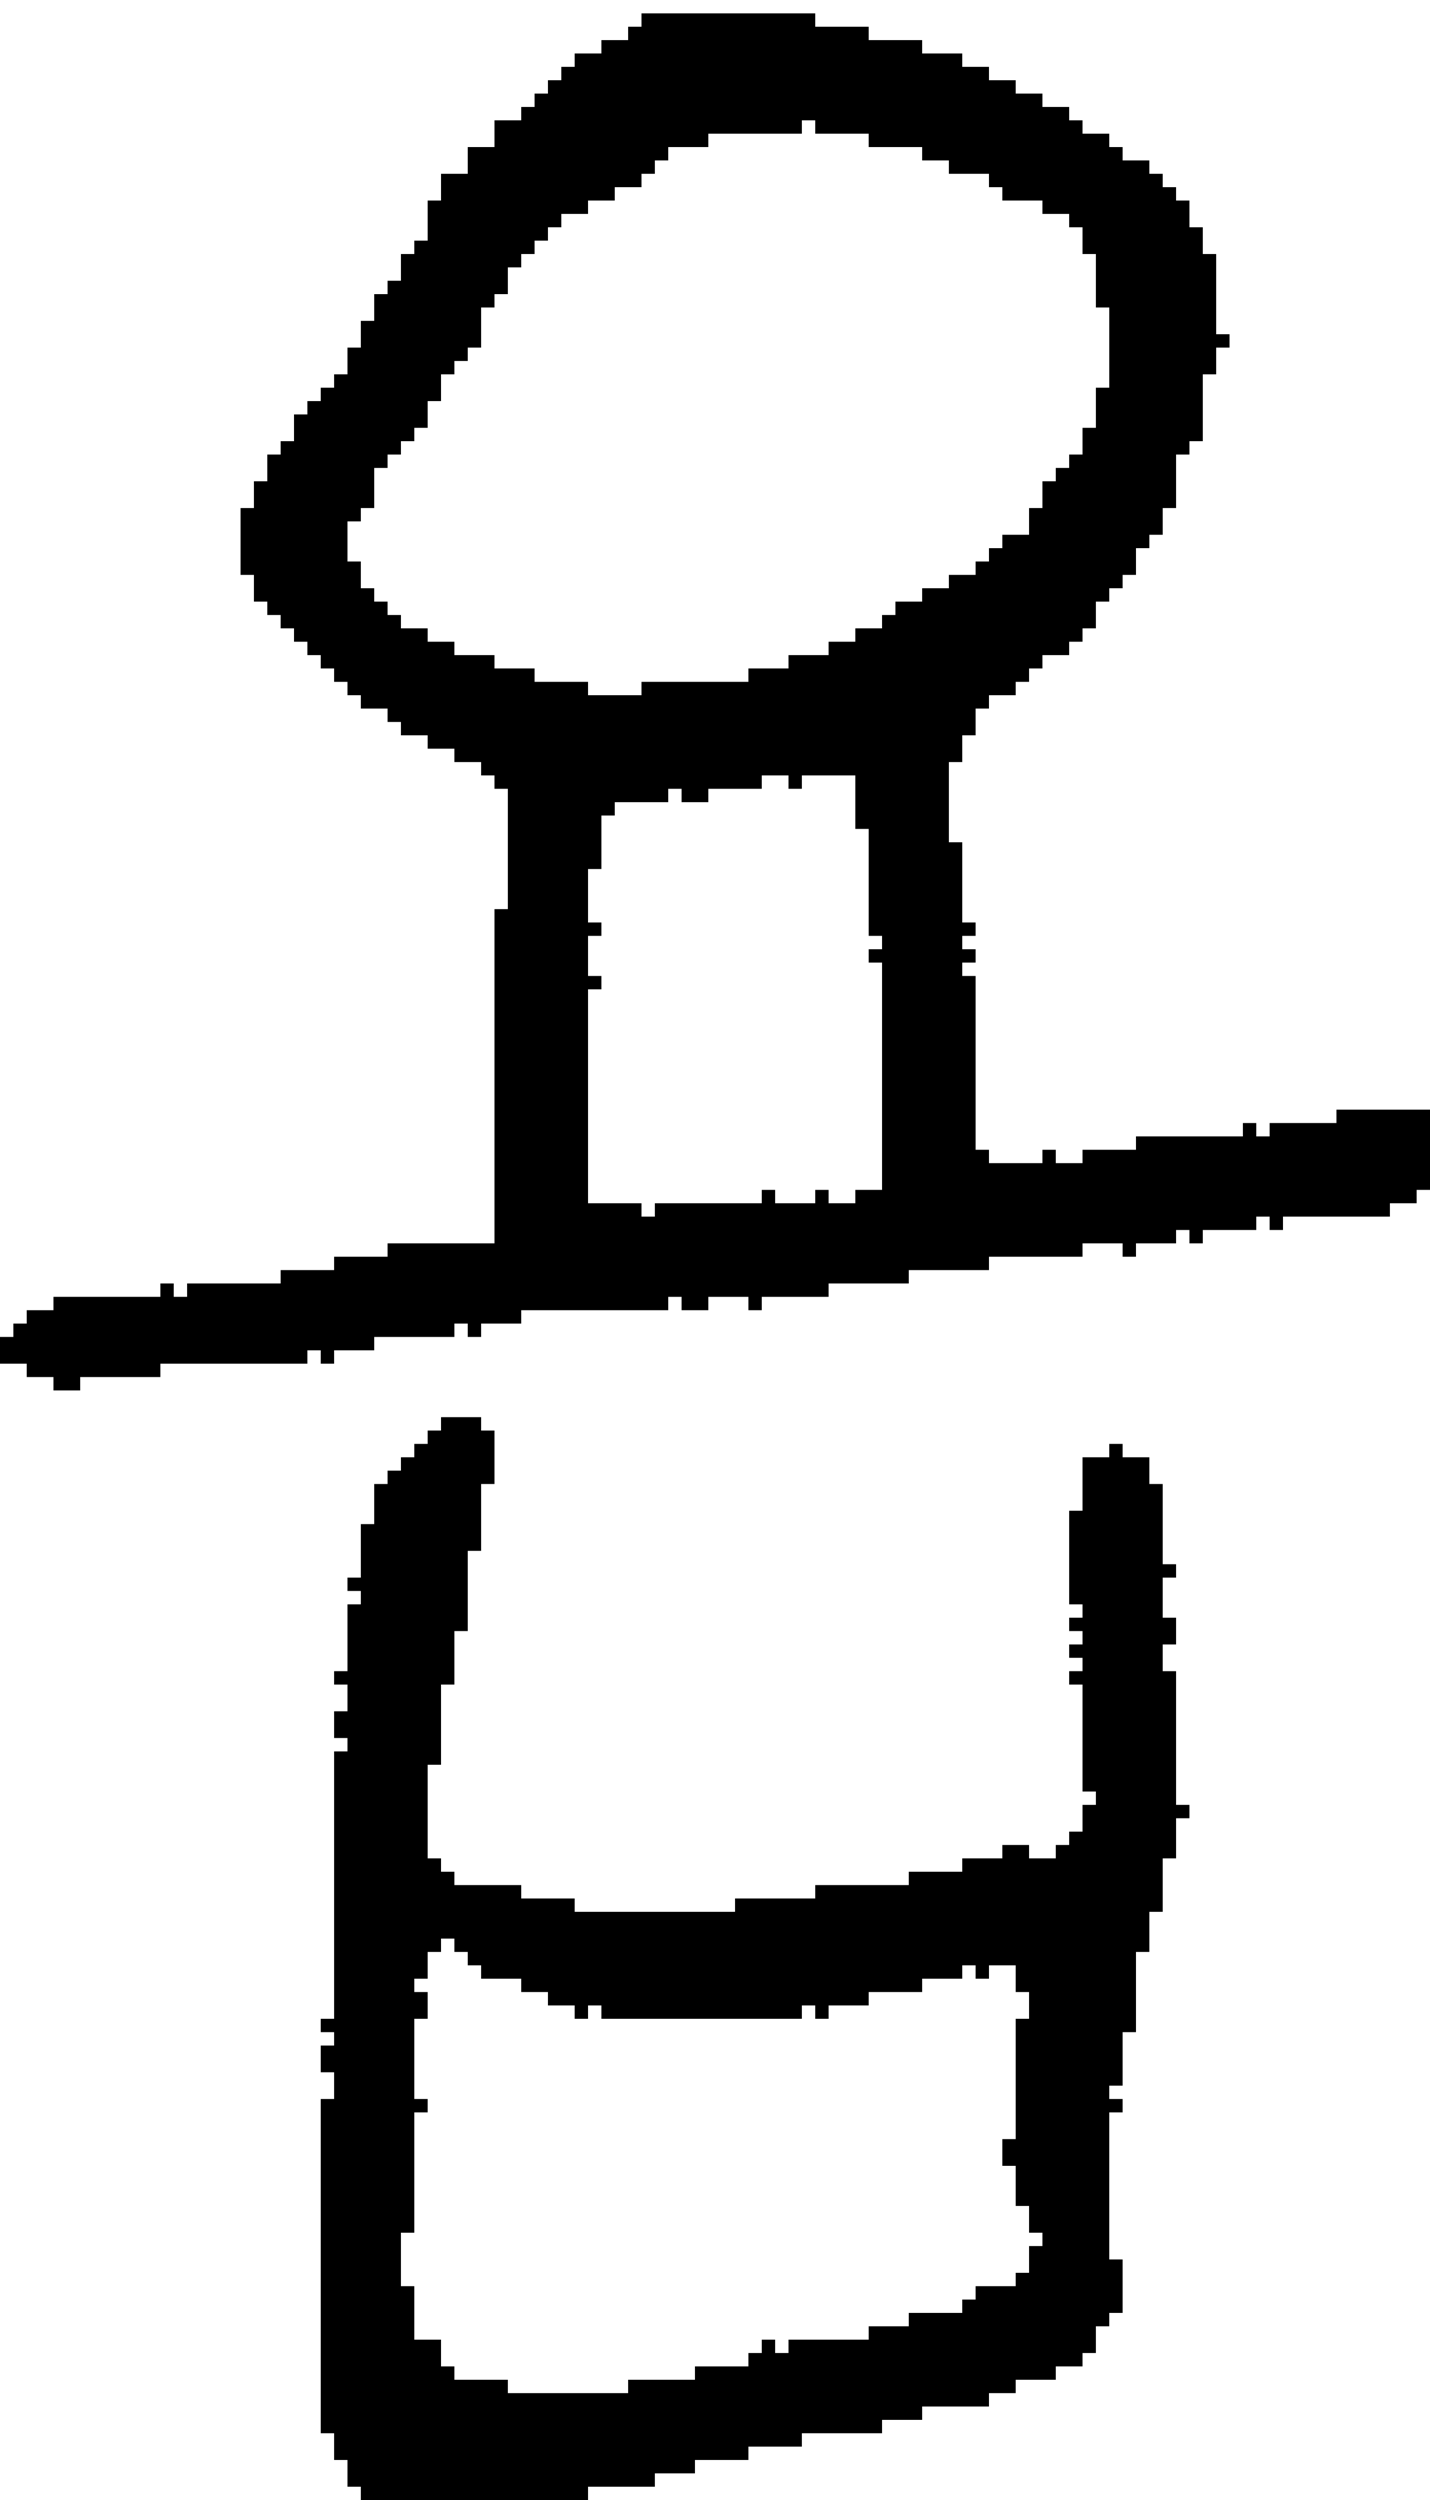 <?xml version="1.0" encoding="UTF-8" standalone="no"?>
<!DOCTYPE svg PUBLIC "-//W3C//DTD SVG 1.1//EN" 
  "http://www.w3.org/Graphics/SVG/1.1/DTD/svg11.dtd">
<svg width="107" height="187"
     xmlns="http://www.w3.org/2000/svg" version="1.1">
 <path d="  M 38,59  L 38,68  L 37,68  L 37,93  L 29,93  L 29,94  L 25,94  L 25,95  L 21,95  L 21,96  L 14,96  L 14,97  L 13,97  L 13,96  L 12,96  L 12,97  L 4,97  L 4,98  L 2,98  L 2,99  L 1,99  L 1,100  L 0,100  L 0,102  L 2,102  L 2,103  L 4,103  L 4,104  L 6,104  L 6,103  L 12,103  L 12,102  L 23,102  L 23,101  L 24,101  L 24,102  L 25,102  L 25,101  L 28,101  L 28,100  L 34,100  L 34,99  L 35,99  L 35,100  L 36,100  L 36,99  L 39,99  L 39,98  L 50,98  L 50,97  L 51,97  L 51,98  L 53,98  L 53,97  L 56,97  L 56,98  L 57,98  L 57,97  L 62,97  L 62,96  L 68,96  L 68,95  L 74,95  L 74,94  L 81,94  L 81,93  L 84,93  L 84,94  L 85,94  L 85,93  L 88,93  L 88,92  L 89,92  L 89,93  L 90,93  L 90,92  L 94,92  L 94,91  L 95,91  L 95,92  L 96,92  L 96,91  L 104,91  L 104,90  L 106,90  L 106,89  L 107,89  L 107,83  L 100,83  L 100,84  L 95,84  L 95,85  L 94,85  L 94,84  L 93,84  L 93,85  L 85,85  L 85,86  L 81,86  L 81,87  L 79,87  L 79,86  L 78,86  L 78,87  L 74,87  L 74,86  L 73,86  L 73,73  L 72,73  L 72,72  L 73,72  L 73,71  L 72,71  L 72,70  L 73,70  L 73,69  L 72,69  L 72,63  L 71,63  L 71,57  L 72,57  L 72,55  L 73,55  L 73,53  L 74,53  L 74,52  L 76,52  L 76,51  L 77,51  L 77,50  L 78,50  L 78,49  L 80,49  L 80,48  L 81,48  L 81,47  L 82,47  L 82,45  L 83,45  L 83,44  L 84,44  L 84,43  L 85,43  L 85,41  L 86,41  L 86,40  L 87,40  L 87,38  L 88,38  L 88,34  L 89,34  L 89,33  L 90,33  L 90,28  L 91,28  L 91,26  L 92,26  L 92,25  L 91,25  L 91,19  L 90,19  L 90,17  L 89,17  L 89,15  L 88,15  L 88,14  L 87,14  L 87,13  L 86,13  L 86,12  L 84,12  L 84,11  L 83,11  L 83,10  L 81,10  L 81,9  L 80,9  L 80,8  L 78,8  L 78,7  L 76,7  L 76,6  L 74,6  L 74,5  L 72,5  L 72,4  L 69,4  L 69,3  L 65,3  L 65,2  L 61,2  L 61,1  L 48,1  L 48,2  L 47,2  L 47,3  L 45,3  L 45,4  L 43,4  L 43,5  L 42,5  L 42,6  L 41,6  L 41,7  L 40,7  L 40,8  L 39,8  L 39,9  L 37,9  L 37,11  L 35,11  L 35,13  L 33,13  L 33,15  L 32,15  L 32,18  L 31,18  L 31,19  L 30,19  L 30,21  L 29,21  L 29,22  L 28,22  L 28,24  L 27,24  L 27,26  L 26,26  L 26,28  L 25,28  L 25,29  L 24,29  L 24,30  L 23,30  L 23,31  L 22,31  L 22,33  L 21,33  L 21,34  L 20,34  L 20,36  L 19,36  L 19,38  L 18,38  L 18,43  L 19,43  L 19,45  L 20,45  L 20,46  L 21,46  L 21,47  L 22,47  L 22,48  L 23,48  L 23,49  L 24,49  L 24,50  L 25,50  L 25,51  L 26,51  L 26,52  L 27,52  L 27,53  L 29,53  L 29,54  L 30,54  L 30,55  L 32,55  L 32,56  L 34,56  L 34,57  L 36,57  L 36,58  L 37,58  L 37,59  Z  M 45,61  L 46,61  L 46,60  L 50,60  L 50,59  L 51,59  L 51,60  L 53,60  L 53,59  L 57,59  L 57,58  L 59,58  L 59,59  L 60,59  L 60,58  L 64,58  L 64,62  L 65,62  L 65,70  L 66,70  L 66,71  L 65,71  L 65,72  L 66,72  L 66,89  L 64,89  L 64,90  L 62,90  L 62,89  L 61,89  L 61,90  L 58,90  L 58,89  L 57,89  L 57,90  L 49,90  L 49,91  L 48,91  L 48,90  L 44,90  L 44,74  L 45,74  L 45,73  L 44,73  L 44,70  L 45,70  L 45,69  L 44,69  L 44,65  L 45,65  Z  M 61,9  L 61,10  L 65,10  L 65,11  L 69,11  L 69,12  L 71,12  L 71,13  L 74,13  L 74,14  L 75,14  L 75,15  L 78,15  L 78,16  L 80,16  L 80,17  L 81,17  L 81,19  L 82,19  L 82,23  L 83,23  L 83,29  L 82,29  L 82,32  L 81,32  L 81,34  L 80,34  L 80,35  L 79,35  L 79,36  L 78,36  L 78,38  L 77,38  L 77,40  L 75,40  L 75,41  L 74,41  L 74,42  L 73,42  L 73,43  L 71,43  L 71,44  L 69,44  L 69,45  L 67,45  L 67,46  L 66,46  L 66,47  L 64,47  L 64,48  L 62,48  L 62,49  L 59,49  L 59,50  L 56,50  L 56,51  L 48,51  L 48,52  L 44,52  L 44,51  L 40,51  L 40,50  L 37,50  L 37,49  L 34,49  L 34,48  L 32,48  L 32,47  L 30,47  L 30,46  L 29,46  L 29,45  L 28,45  L 28,44  L 27,44  L 27,42  L 26,42  L 26,39  L 27,39  L 27,38  L 28,38  L 28,35  L 29,35  L 29,34  L 30,34  L 30,33  L 31,33  L 31,32  L 32,32  L 32,30  L 33,30  L 33,28  L 34,28  L 34,27  L 35,27  L 35,26  L 36,26  L 36,23  L 37,23  L 37,22  L 38,22  L 38,20  L 39,20  L 39,19  L 40,19  L 40,18  L 41,18  L 41,17  L 42,17  L 42,16  L 44,16  L 44,15  L 46,15  L 46,14  L 48,14  L 48,13  L 49,13  L 49,12  L 50,12  L 50,11  L 53,11  L 53,10  L 60,10  L 60,9  Z  " style="fill:rgb(0, 0, 0); fill-opacity:1.000; stroke:none;" />
 <path d="  M 26,130  L 26,131  L 25,131  L 25,151  L 24,151  L 24,152  L 25,152  L 25,153  L 24,153  L 24,155  L 25,155  L 25,157  L 24,157  L 24,182  L 25,182  L 25,184  L 26,184  L 26,186  L 27,186  L 27,187  L 44,187  L 44,186  L 49,186  L 49,185  L 52,185  L 52,184  L 56,184  L 56,183  L 60,183  L 60,182  L 66,182  L 66,181  L 69,181  L 69,180  L 74,180  L 74,179  L 76,179  L 76,178  L 79,178  L 79,177  L 81,177  L 81,176  L 82,176  L 82,174  L 83,174  L 83,173  L 84,173  L 84,169  L 83,169  L 83,158  L 84,158  L 84,157  L 83,157  L 83,156  L 84,156  L 84,152  L 85,152  L 85,146  L 86,146  L 86,143  L 87,143  L 87,139  L 88,139  L 88,136  L 89,136  L 89,135  L 88,135  L 88,125  L 87,125  L 87,123  L 88,123  L 88,121  L 87,121  L 87,118  L 88,118  L 88,117  L 87,117  L 87,111  L 86,111  L 86,109  L 84,109  L 84,108  L 83,108  L 83,109  L 81,109  L 81,113  L 80,113  L 80,120  L 81,120  L 81,121  L 80,121  L 80,122  L 81,122  L 81,123  L 80,123  L 80,124  L 81,124  L 81,125  L 80,125  L 80,126  L 81,126  L 81,134  L 82,134  L 82,135  L 81,135  L 81,137  L 80,137  L 80,138  L 79,138  L 79,139  L 77,139  L 77,138  L 75,138  L 75,139  L 72,139  L 72,140  L 68,140  L 68,141  L 61,141  L 61,142  L 55,142  L 55,143  L 43,143  L 43,142  L 39,142  L 39,141  L 34,141  L 34,140  L 33,140  L 33,139  L 32,139  L 32,132  L 33,132  L 33,126  L 34,126  L 34,122  L 35,122  L 35,116  L 36,116  L 36,111  L 37,111  L 37,107  L 36,107  L 36,106  L 33,106  L 33,107  L 32,107  L 32,108  L 31,108  L 31,109  L 30,109  L 30,110  L 29,110  L 29,111  L 28,111  L 28,114  L 27,114  L 27,118  L 26,118  L 26,119  L 27,119  L 27,120  L 26,120  L 26,125  L 25,125  L 25,126  L 26,126  L 26,128  L 25,128  L 25,130  Z  M 57,176  L 56,176  L 56,177  L 52,177  L 52,178  L 47,178  L 47,179  L 38,179  L 38,178  L 34,178  L 34,177  L 33,177  L 33,175  L 31,175  L 31,171  L 30,171  L 30,167  L 31,167  L 31,158  L 32,158  L 32,157  L 31,157  L 31,151  L 32,151  L 32,149  L 31,149  L 31,148  L 32,148  L 32,146  L 33,146  L 33,145  L 34,145  L 34,146  L 35,146  L 35,147  L 36,147  L 36,148  L 39,148  L 39,149  L 41,149  L 41,150  L 43,150  L 43,151  L 44,151  L 44,150  L 45,150  L 45,151  L 60,151  L 60,150  L 61,150  L 61,151  L 62,151  L 62,150  L 65,150  L 65,149  L 69,149  L 69,148  L 72,148  L 72,147  L 73,147  L 73,148  L 74,148  L 74,147  L 76,147  L 76,149  L 77,149  L 77,151  L 76,151  L 76,160  L 75,160  L 75,162  L 76,162  L 76,165  L 77,165  L 77,167  L 78,167  L 78,168  L 77,168  L 77,170  L 76,170  L 76,171  L 73,171  L 73,172  L 72,172  L 72,173  L 68,173  L 68,174  L 65,174  L 65,175  L 59,175  L 59,176  L 58,176  L 58,175  L 57,175  Z  " style="fill:rgb(0, 0, 0); fill-opacity:1.000; stroke:none;" />
</svg>
